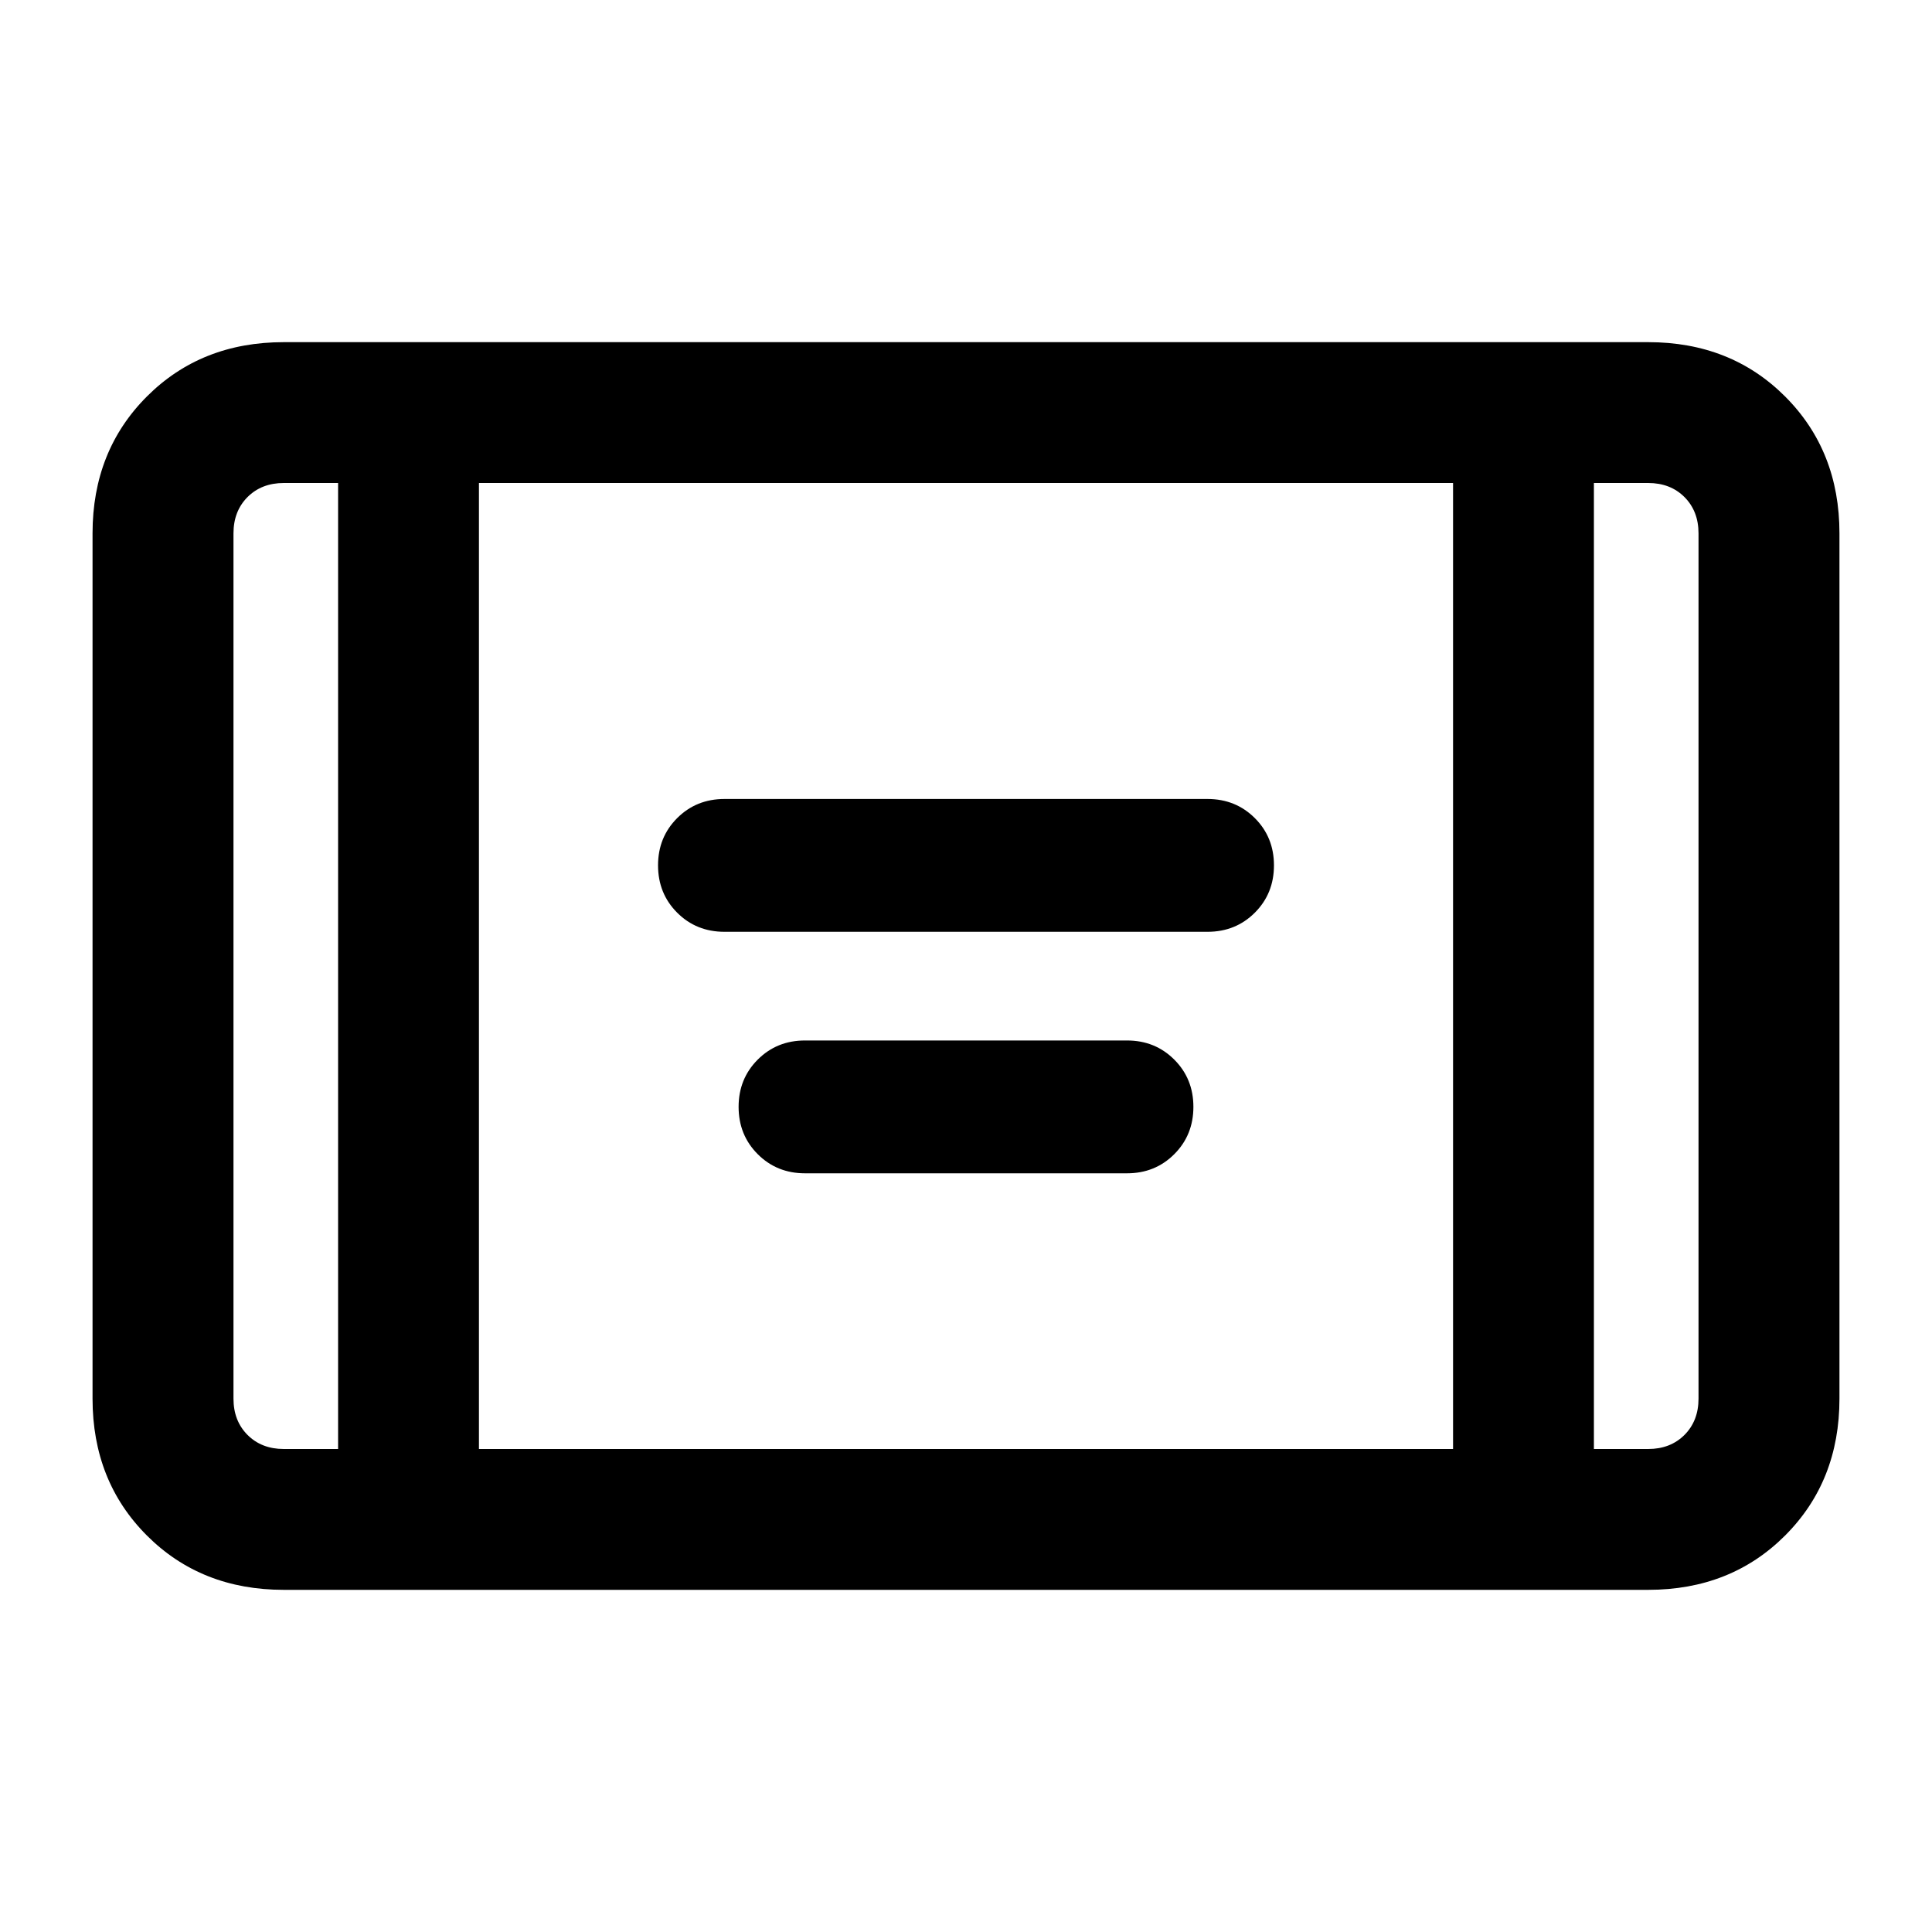 <svg xmlns="http://www.w3.org/2000/svg" height="20" width="20"><path d="M7.5 9.646q-.292 0-.49-.198t-.198-.49q0-.291.198-.489t.49-.198h5q.292 0 .49.198t.198.489q0 .292-.198.49t-.49.198Zm.833 2.5q-.291 0-.489-.198t-.198-.49q0-.291.198-.489t.489-.198h3.334q.291 0 .489.198t.198.489q0 .292-.198.49t-.489.198Zm-5.395 4.312q-.855 0-1.417-.562-.563-.563-.563-1.417V5.521q0-.854.563-1.417.562-.562 1.417-.562h14.124q.855 0 1.417.562.563.563.563 1.417v8.958q0 .854-.563 1.417-.562.562-1.417.562ZM4.958 15h10.084V5H4.958ZM3.5 5h-.562q-.23 0-.376.146-.145.146-.145.375v8.958q0 .229.145.375.146.146.376.146H3.5Zm13 0v10h.562q.23 0 .376-.146.145-.146.145-.375V5.521q0-.229-.145-.375Q17.292 5 17.062 5Zm1.083 0H16.5h1.083ZM2.417 5H3.5 2.417Z"/></svg>
